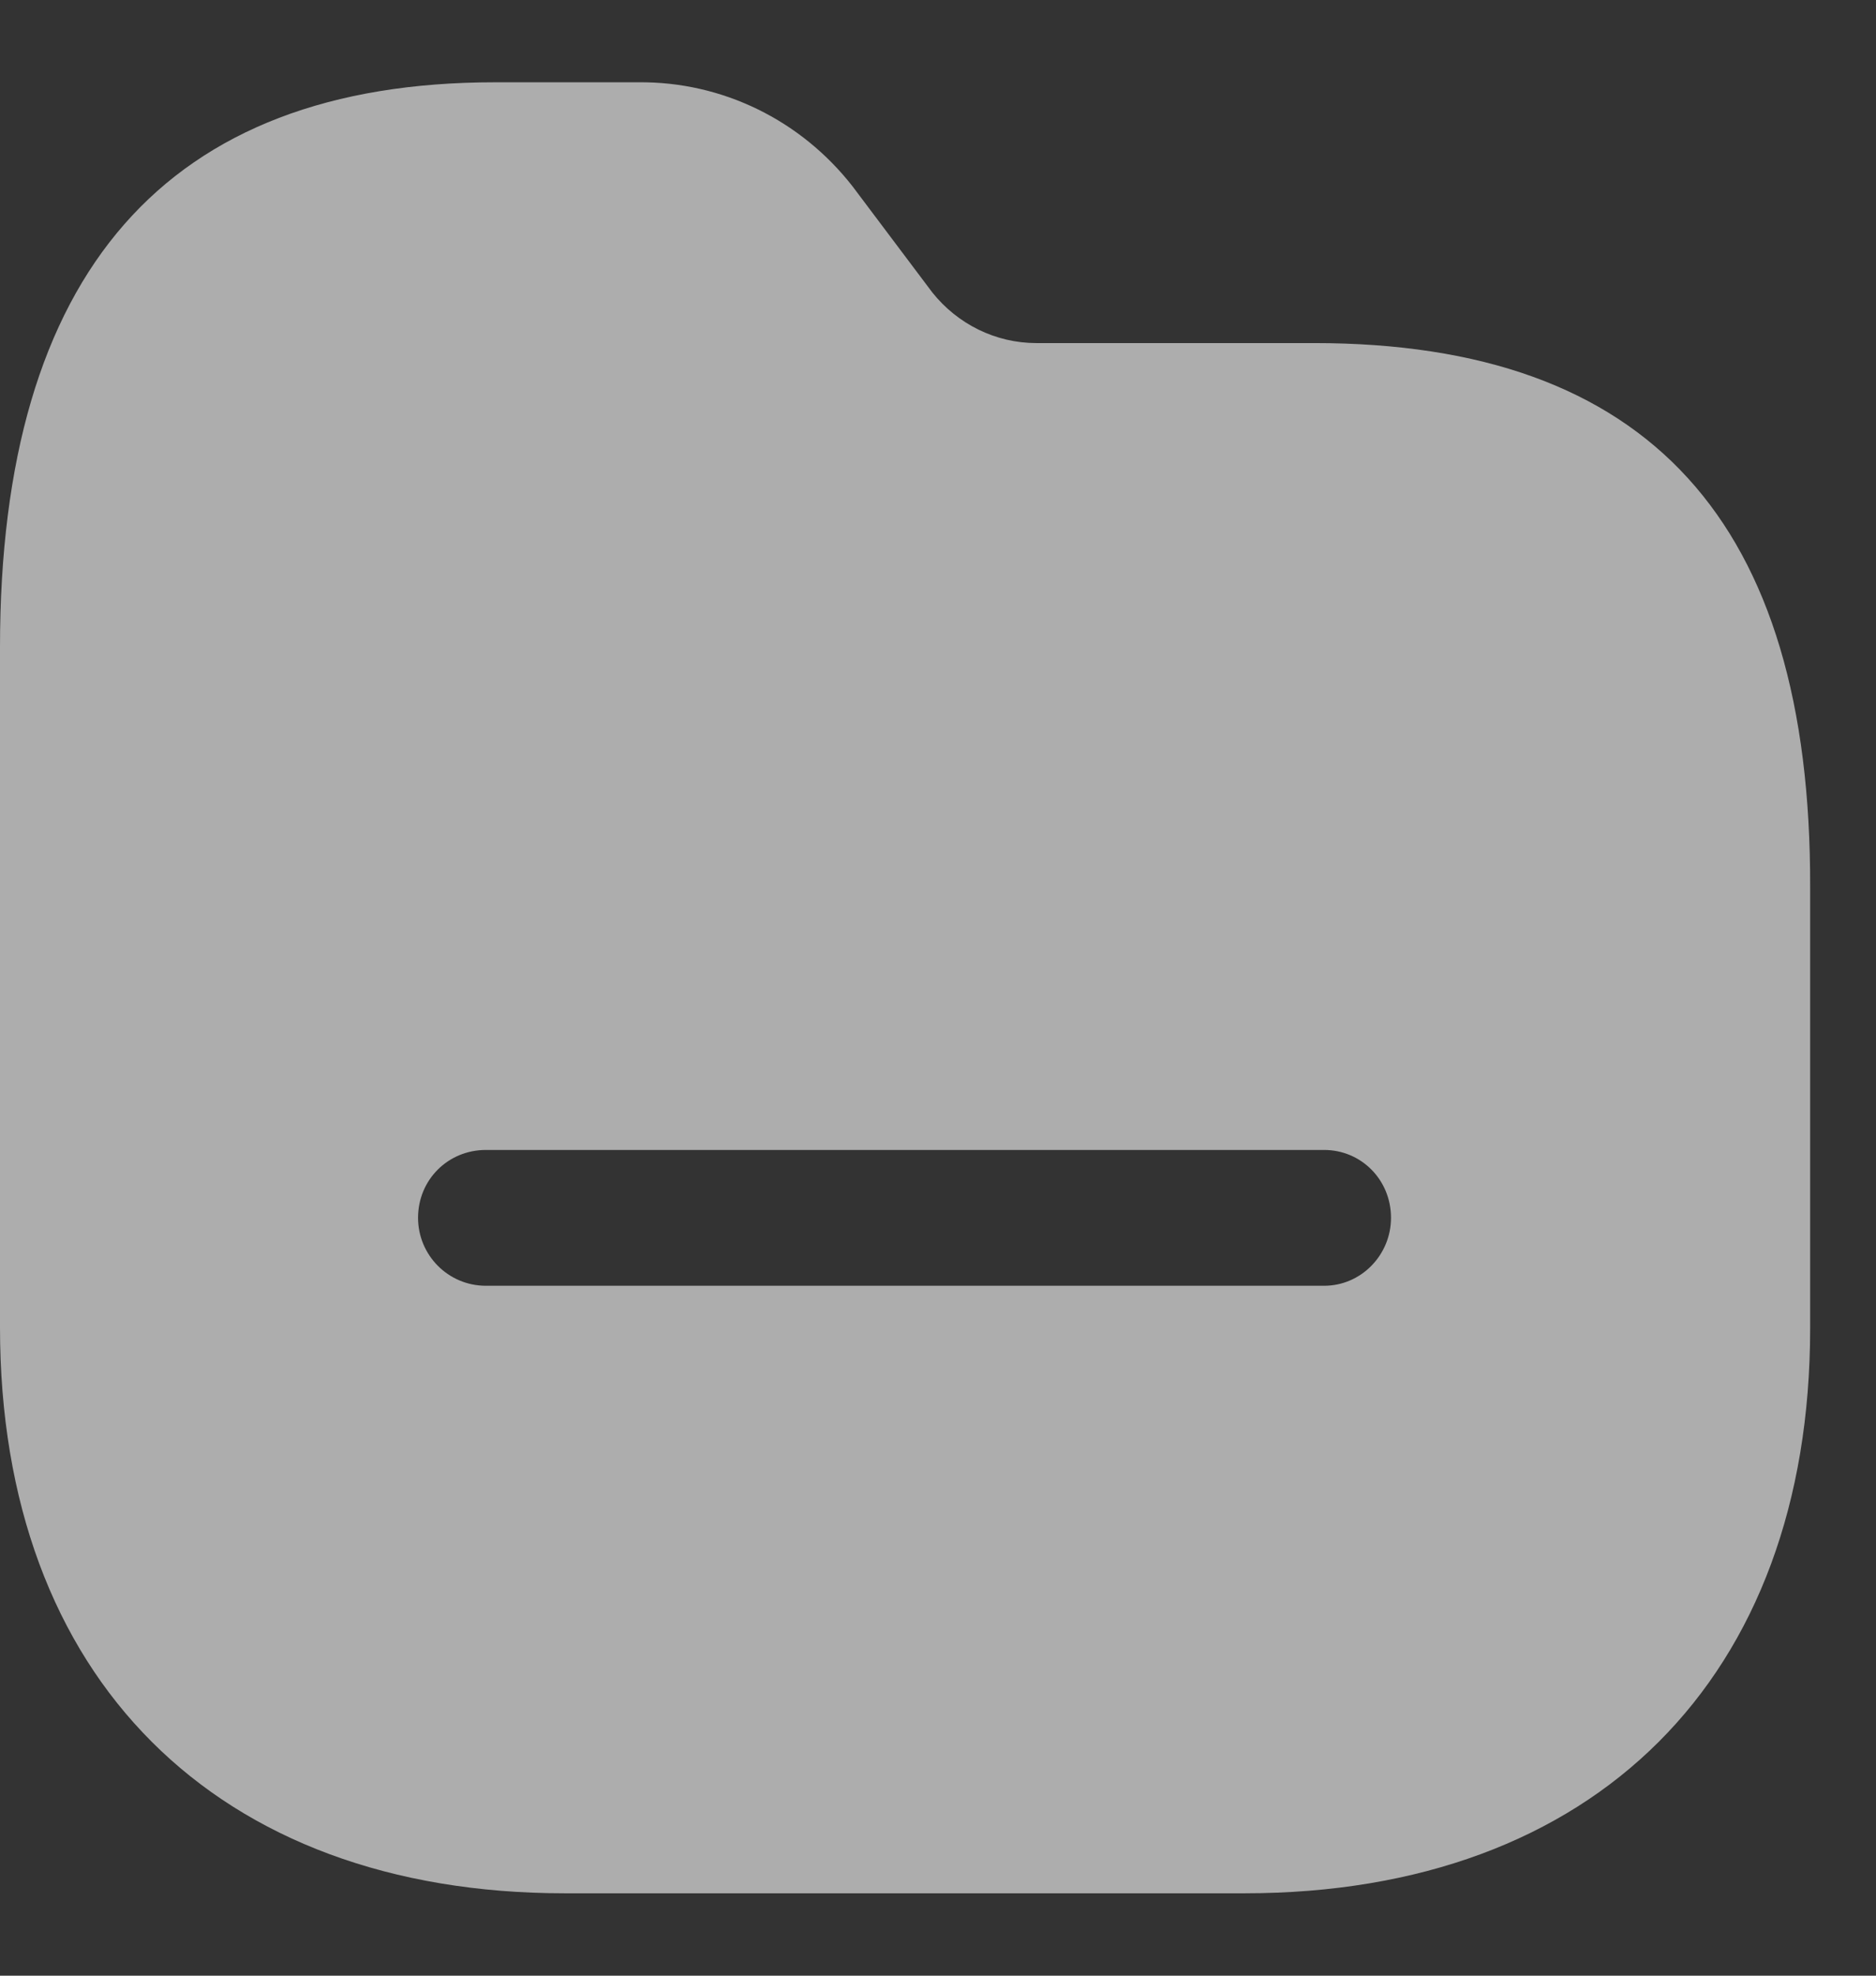 <svg width="19" height="20" viewBox="0 0 19 20" fill="none" xmlns="http://www.w3.org/2000/svg">
<rect x="0" y="0" width="19" height="20" fill="#333333" stroke="none"/>
<path opacity="0.6" fill-rule="evenodd" clip-rule="evenodd" d="M10.496 3.473H13.31C16.692 3.473 18.343 5.279 18.333 8.982V13.447C18.333 16.985 16.152 19.166 12.604 19.166H5.72C2.191 19.166 0 16.985 0 13.437V6.553C0 2.758 1.687 0.833 5.014 0.833H6.463C7.316 0.824 8.113 1.218 8.635 1.887L9.442 2.96C9.698 3.281 10.083 3.473 10.496 3.473ZM4.922 13.016H13.41C13.786 13.016 14.088 12.704 14.088 12.328C14.088 11.943 13.786 11.641 13.41 11.641H4.922C4.537 11.641 4.234 11.943 4.234 12.328C4.234 12.704 4.537 13.016 4.922 13.016Z" fill="white"/>
</svg>
